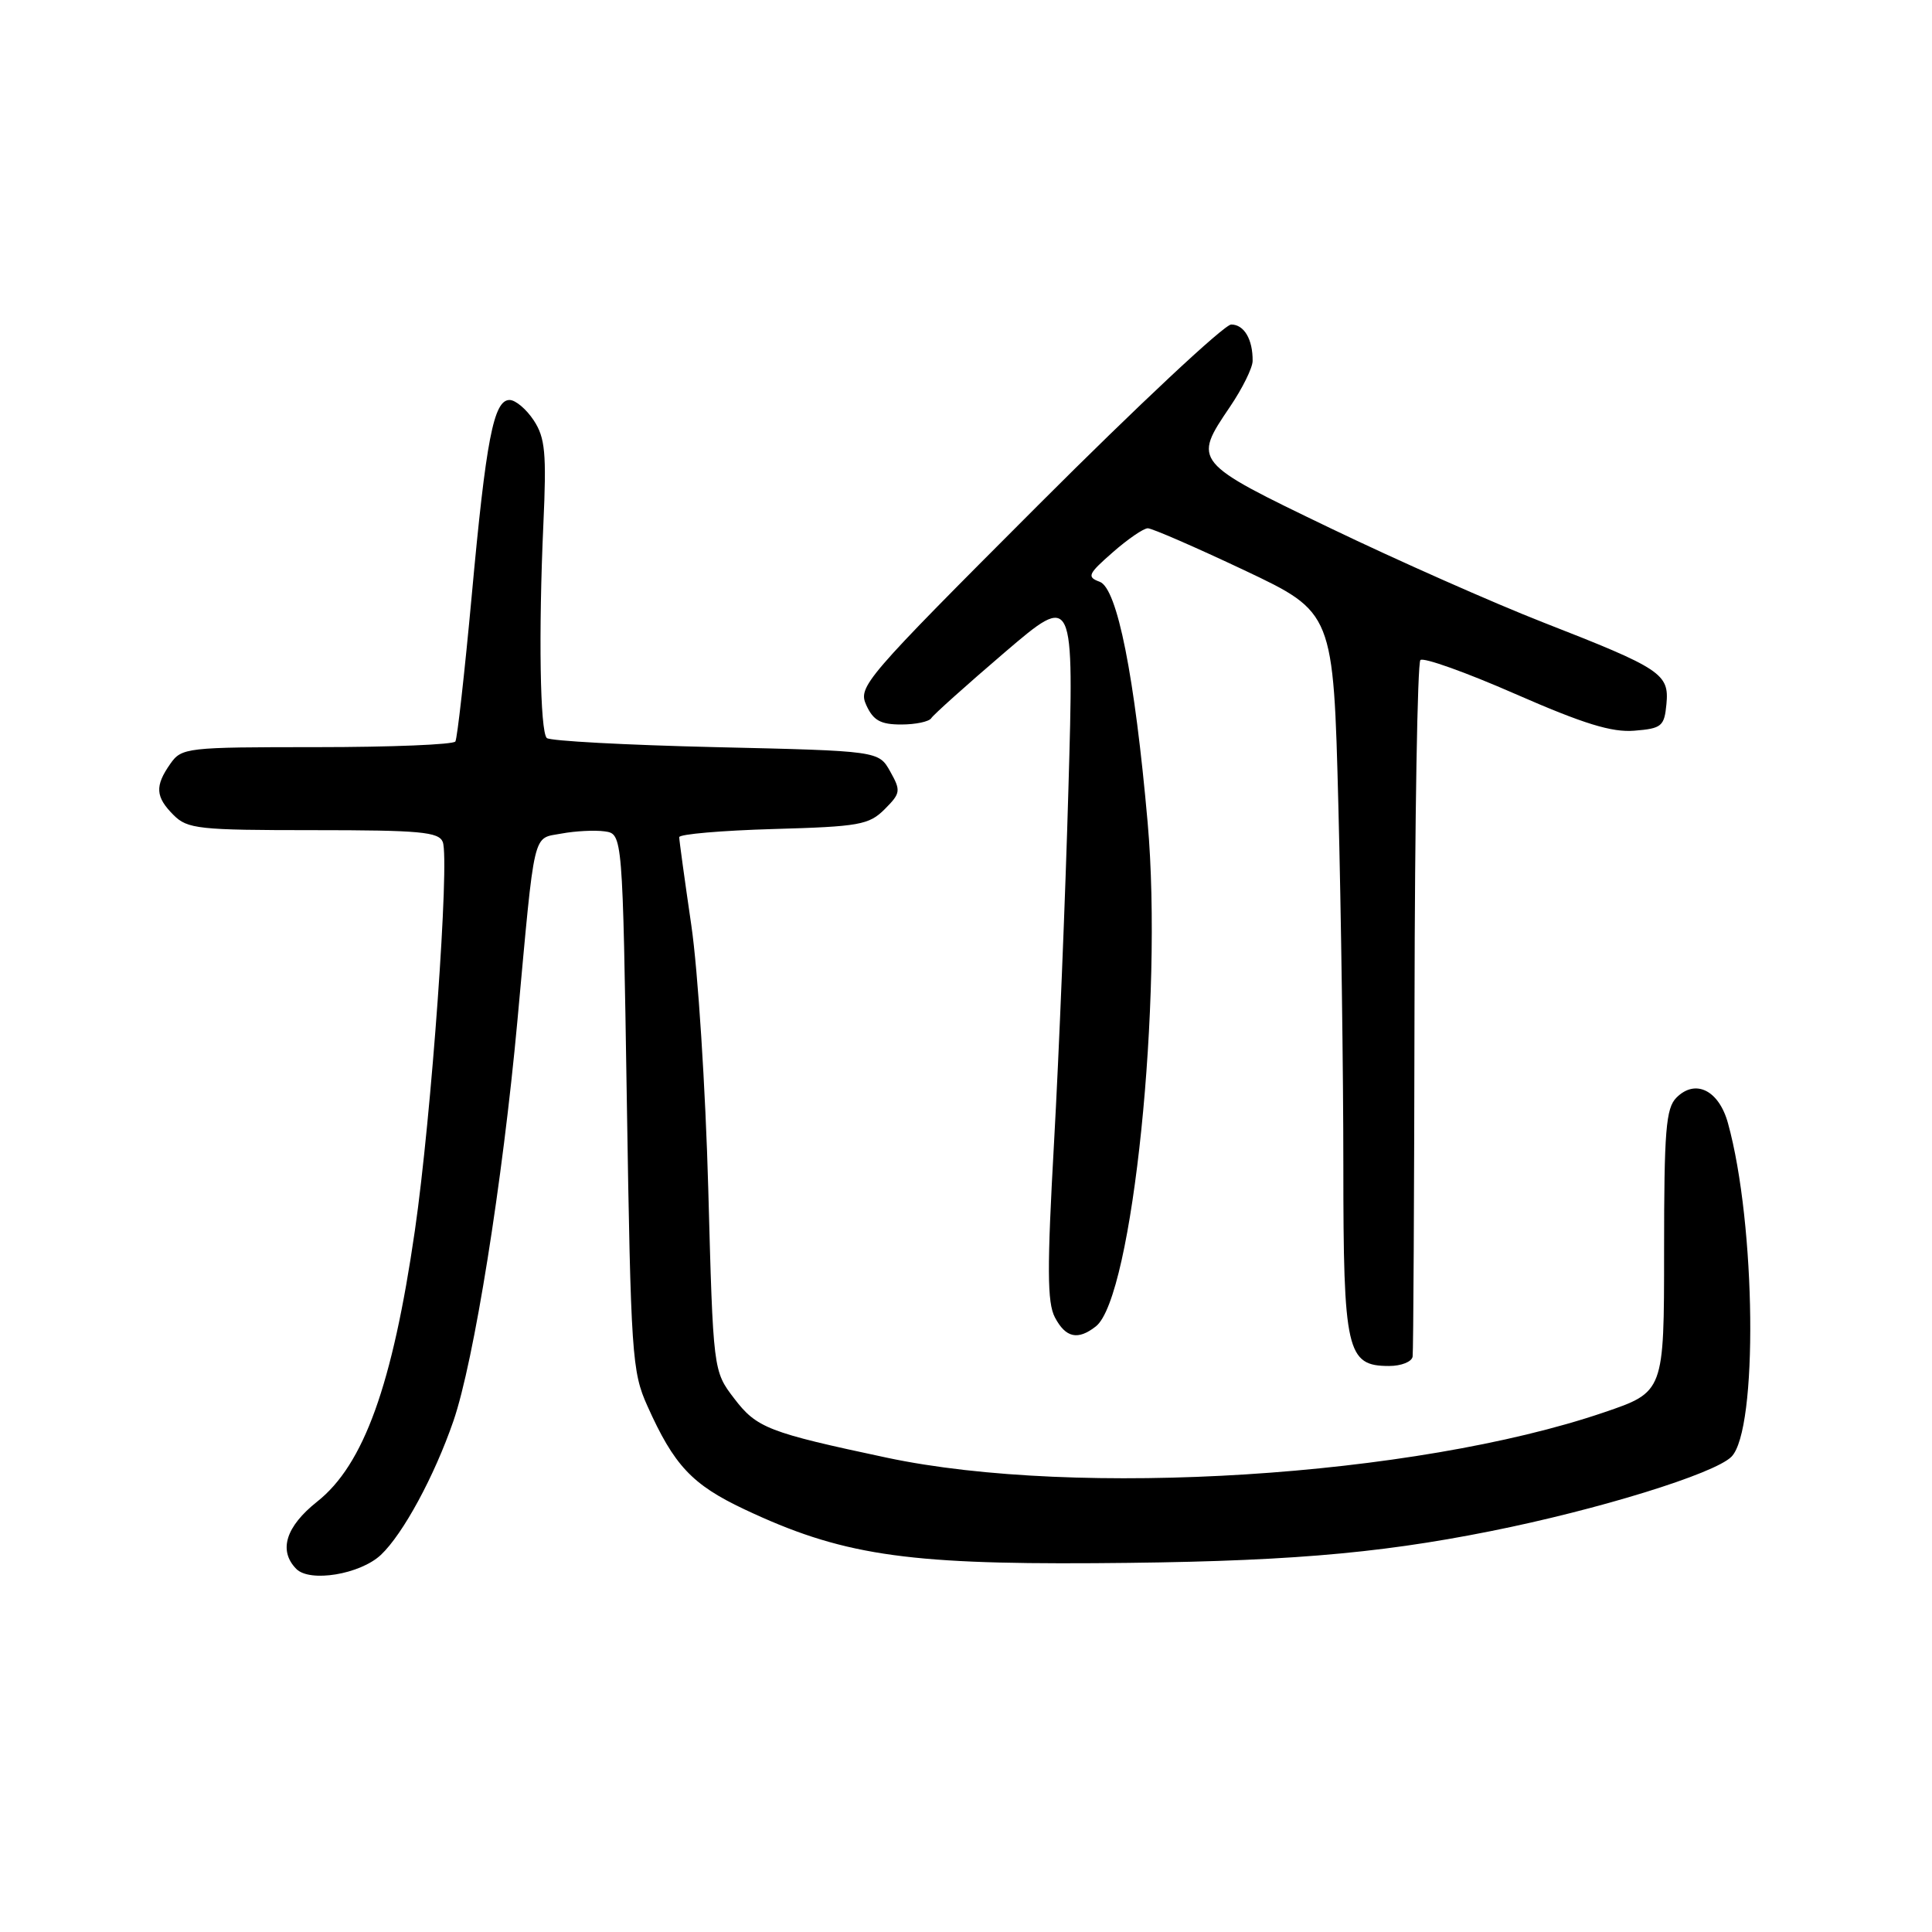 <?xml version="1.0" encoding="UTF-8" standalone="no"?>
<!DOCTYPE svg PUBLIC "-//W3C//DTD SVG 1.1//EN" "http://www.w3.org/Graphics/SVG/1.1/DTD/svg11.dtd" >
<svg xmlns="http://www.w3.org/2000/svg" xmlns:xlink="http://www.w3.org/1999/xlink" version="1.1" viewBox="0 0 256 256">
 <g >
 <path fill="currentColor"
d=" M 50.47 206.03 C 53.40 203.27 57.55 195.62 60.08 188.29 C 62.80 180.40 66.59 156.69 68.56 135.25 C 70.92 109.47 70.52 111.18 74.41 110.45 C 76.24 110.11 78.81 109.98 80.12 110.16 C 82.50 110.50 82.50 110.50 83.06 146.00 C 83.59 179.52 83.74 181.77 85.78 186.29 C 89.31 194.17 91.69 196.71 98.61 199.98 C 111.34 205.99 119.74 207.29 145.00 207.13 C 169.55 206.97 182.15 205.96 197.50 202.89 C 211.75 200.05 227.16 195.29 229.42 193.03 C 232.96 189.49 232.68 162.22 228.96 148.81 C 227.76 144.46 224.65 142.92 222.14 145.44 C 220.74 146.84 220.50 149.78 220.50 165.76 C 220.50 184.44 220.50 184.44 212.50 187.16 C 187.43 195.69 142.74 198.51 117.50 193.15 C 101.79 189.81 100.27 189.22 97.28 185.30 C 94.50 181.66 94.50 181.66 93.85 157.58 C 93.49 144.34 92.48 128.58 91.60 122.58 C 90.72 116.57 90.00 111.33 90.00 110.93 C 90.00 110.53 95.61 110.05 102.47 109.85 C 113.86 109.53 115.14 109.30 117.22 107.23 C 119.34 105.10 119.39 104.79 117.96 102.23 C 116.43 99.50 116.43 99.50 94.79 99.00 C 82.90 98.72 72.84 98.18 72.45 97.79 C 71.56 96.89 71.35 83.81 72.00 69.46 C 72.43 60.02 72.24 58.02 70.73 55.71 C 69.75 54.22 68.31 53.00 67.52 53.00 C 65.41 53.00 64.40 58.23 62.50 79.00 C 61.56 89.17 60.59 97.84 60.34 98.25 C 60.09 98.66 51.83 99.00 42.00 99.00 C 24.65 99.00 24.07 99.07 22.56 101.22 C 20.50 104.16 20.59 105.59 23.00 108.00 C 24.84 109.84 26.33 110.00 41.53 110.00 C 55.64 110.00 58.15 110.23 58.67 111.57 C 59.60 114.00 57.17 147.94 54.97 163.08 C 52.01 183.52 48.20 194.09 42.03 198.97 C 37.87 202.27 36.87 205.45 39.25 207.88 C 41.04 209.72 47.72 208.61 50.47 206.03 Z  M 187.18 179.75 C 187.28 179.06 187.39 158.18 187.43 133.34 C 187.47 108.49 187.82 87.85 188.21 87.46 C 188.60 87.07 194.26 89.09 200.78 91.95 C 209.85 95.92 213.58 97.07 216.57 96.82 C 220.18 96.53 220.53 96.24 220.81 93.31 C 221.20 89.29 220.15 88.59 204.50 82.48 C 197.90 79.90 185.19 74.27 176.25 69.97 C 158.06 61.21 158.04 61.19 162.98 53.90 C 164.62 51.48 165.97 48.75 165.98 47.83 C 166.01 44.97 164.85 43.00 163.14 43.00 C 162.23 43.00 150.72 53.77 137.56 66.94 C 114.48 90.04 113.67 90.98 114.79 93.44 C 115.72 95.47 116.68 96.00 119.42 96.00 C 121.32 96.00 123.12 95.62 123.40 95.16 C 123.69 94.70 128.06 90.78 133.12 86.45 C 142.32 78.59 142.32 78.59 141.57 104.54 C 141.17 118.82 140.31 139.86 139.67 151.31 C 138.73 168.07 138.75 172.59 139.78 174.56 C 141.21 177.27 142.82 177.63 145.21 175.75 C 150.06 171.93 154.13 132.35 152.07 109.00 C 150.36 89.60 148.04 77.95 145.72 77.09 C 143.99 76.45 144.15 76.07 147.44 73.19 C 149.43 71.44 151.53 70.00 152.09 70.00 C 152.65 70.00 158.42 72.51 164.90 75.57 C 176.68 81.15 176.68 81.15 177.34 106.74 C 177.70 120.81 178.00 142.28 178.00 154.44 C 178.00 179.08 178.44 181.00 184.06 181.00 C 185.68 181.00 187.08 180.44 187.18 179.75 Z "/>
</g>
</svg>
